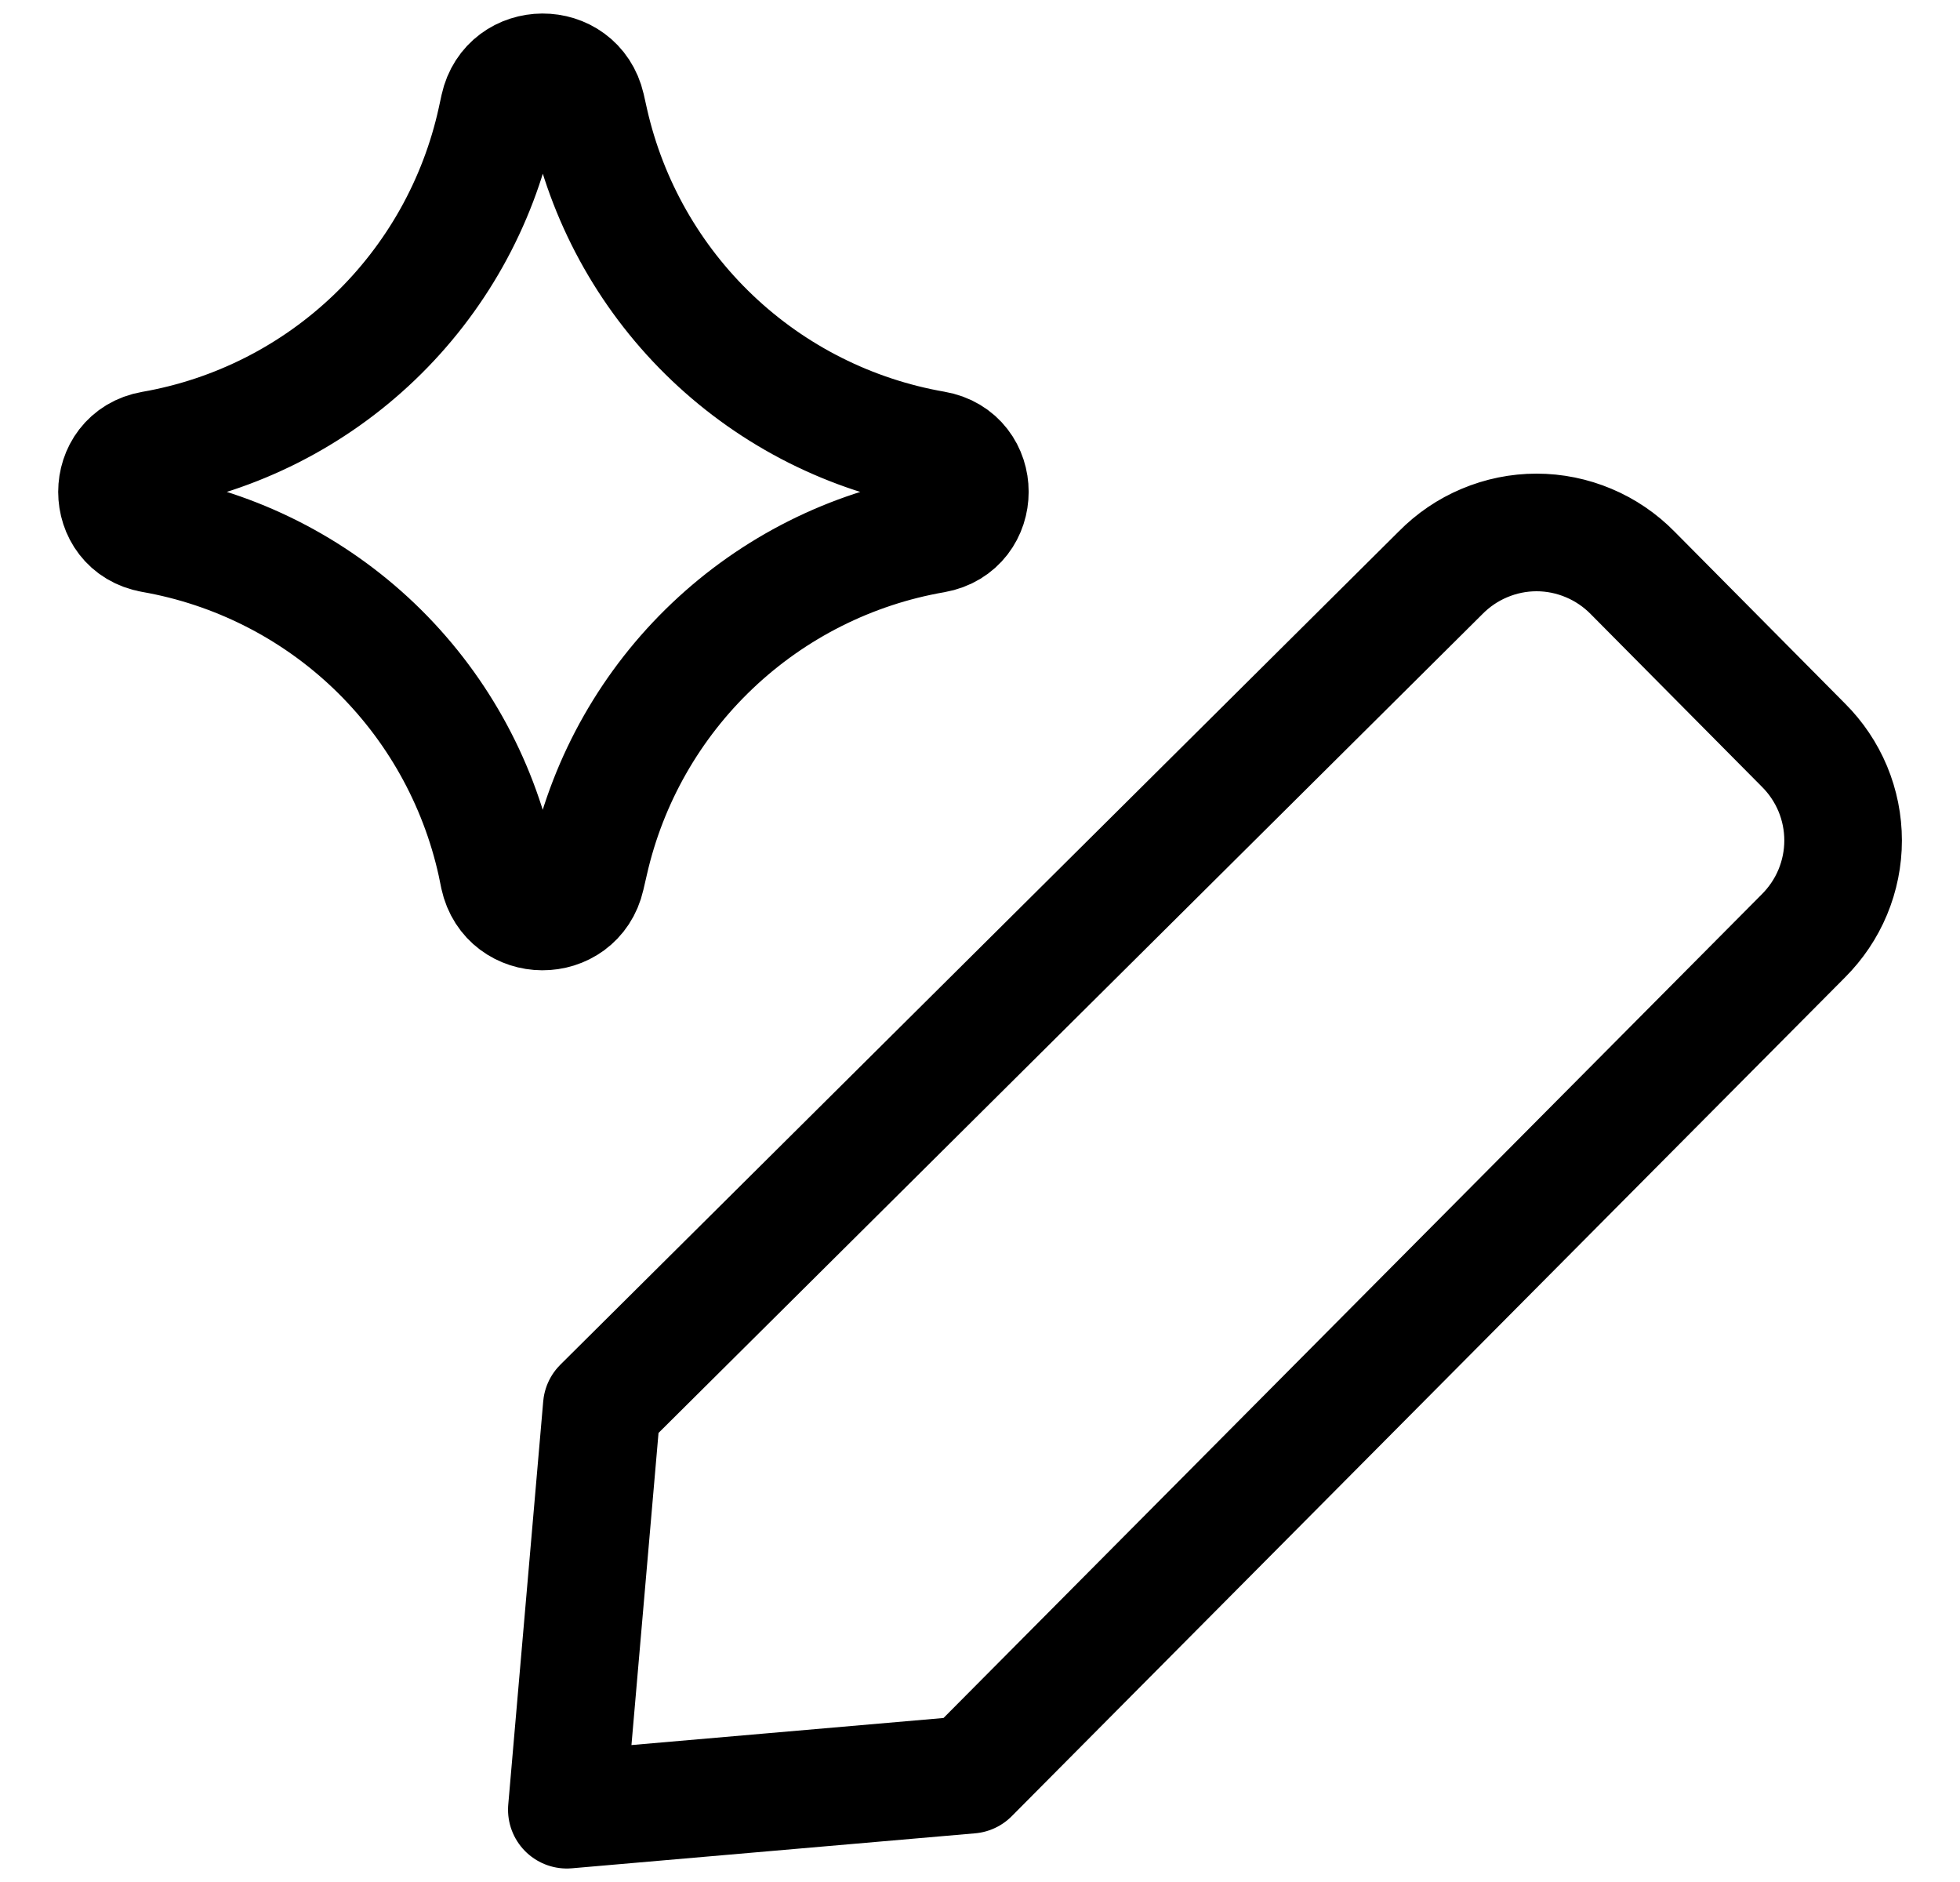 <svg width="25" height="24" viewBox="0 0 25 24" fill="none" xmlns="http://www.w3.org/2000/svg">
<g clip-path="url(#clip0_23571_4654)">
<path d="M12.373 22.632L7.23 23.078L7.676 17.935L18.373 7.306C18.533 7.143 18.724 7.013 18.934 6.925C19.145 6.836 19.37 6.79 19.599 6.79C19.827 6.79 20.053 6.836 20.264 6.925C20.474 7.013 20.665 7.143 20.825 7.306L23.002 9.501C23.162 9.66 23.29 9.85 23.377 10.058C23.464 10.267 23.509 10.491 23.509 10.718C23.509 10.944 23.464 11.168 23.377 11.377C23.29 11.586 23.162 11.775 23.002 11.935L12.373 22.632ZM1.943 6.809C1.342 6.705 1.342 5.841 1.943 5.736C3.009 5.55 3.994 5.051 4.775 4.303C5.556 3.555 6.097 2.592 6.329 1.536L6.365 1.37C6.495 0.777 7.342 0.771 7.479 1.366L7.522 1.558C7.761 2.61 8.306 3.568 9.088 4.311C9.87 5.054 10.854 5.549 11.917 5.734C12.522 5.837 12.522 6.706 11.917 6.813C10.854 6.997 9.87 7.492 9.087 8.235C8.305 8.977 7.759 9.935 7.52 10.987L7.475 11.181C7.34 11.774 6.493 11.77 6.363 11.175L6.329 11.009C6.096 9.953 5.555 8.989 4.774 8.241C3.992 7.493 3.006 6.995 1.94 6.809H1.943Z" stroke="black" stroke-width="1.5" stroke-linecap="round" stroke-linejoin="round"/>
</g>
<defs>
<clipPath id="clip0_23571_4654">
<rect width="24" height="24" fill="white" transform="translate(0.5)"/>
</clipPath>
</defs>
</svg>
